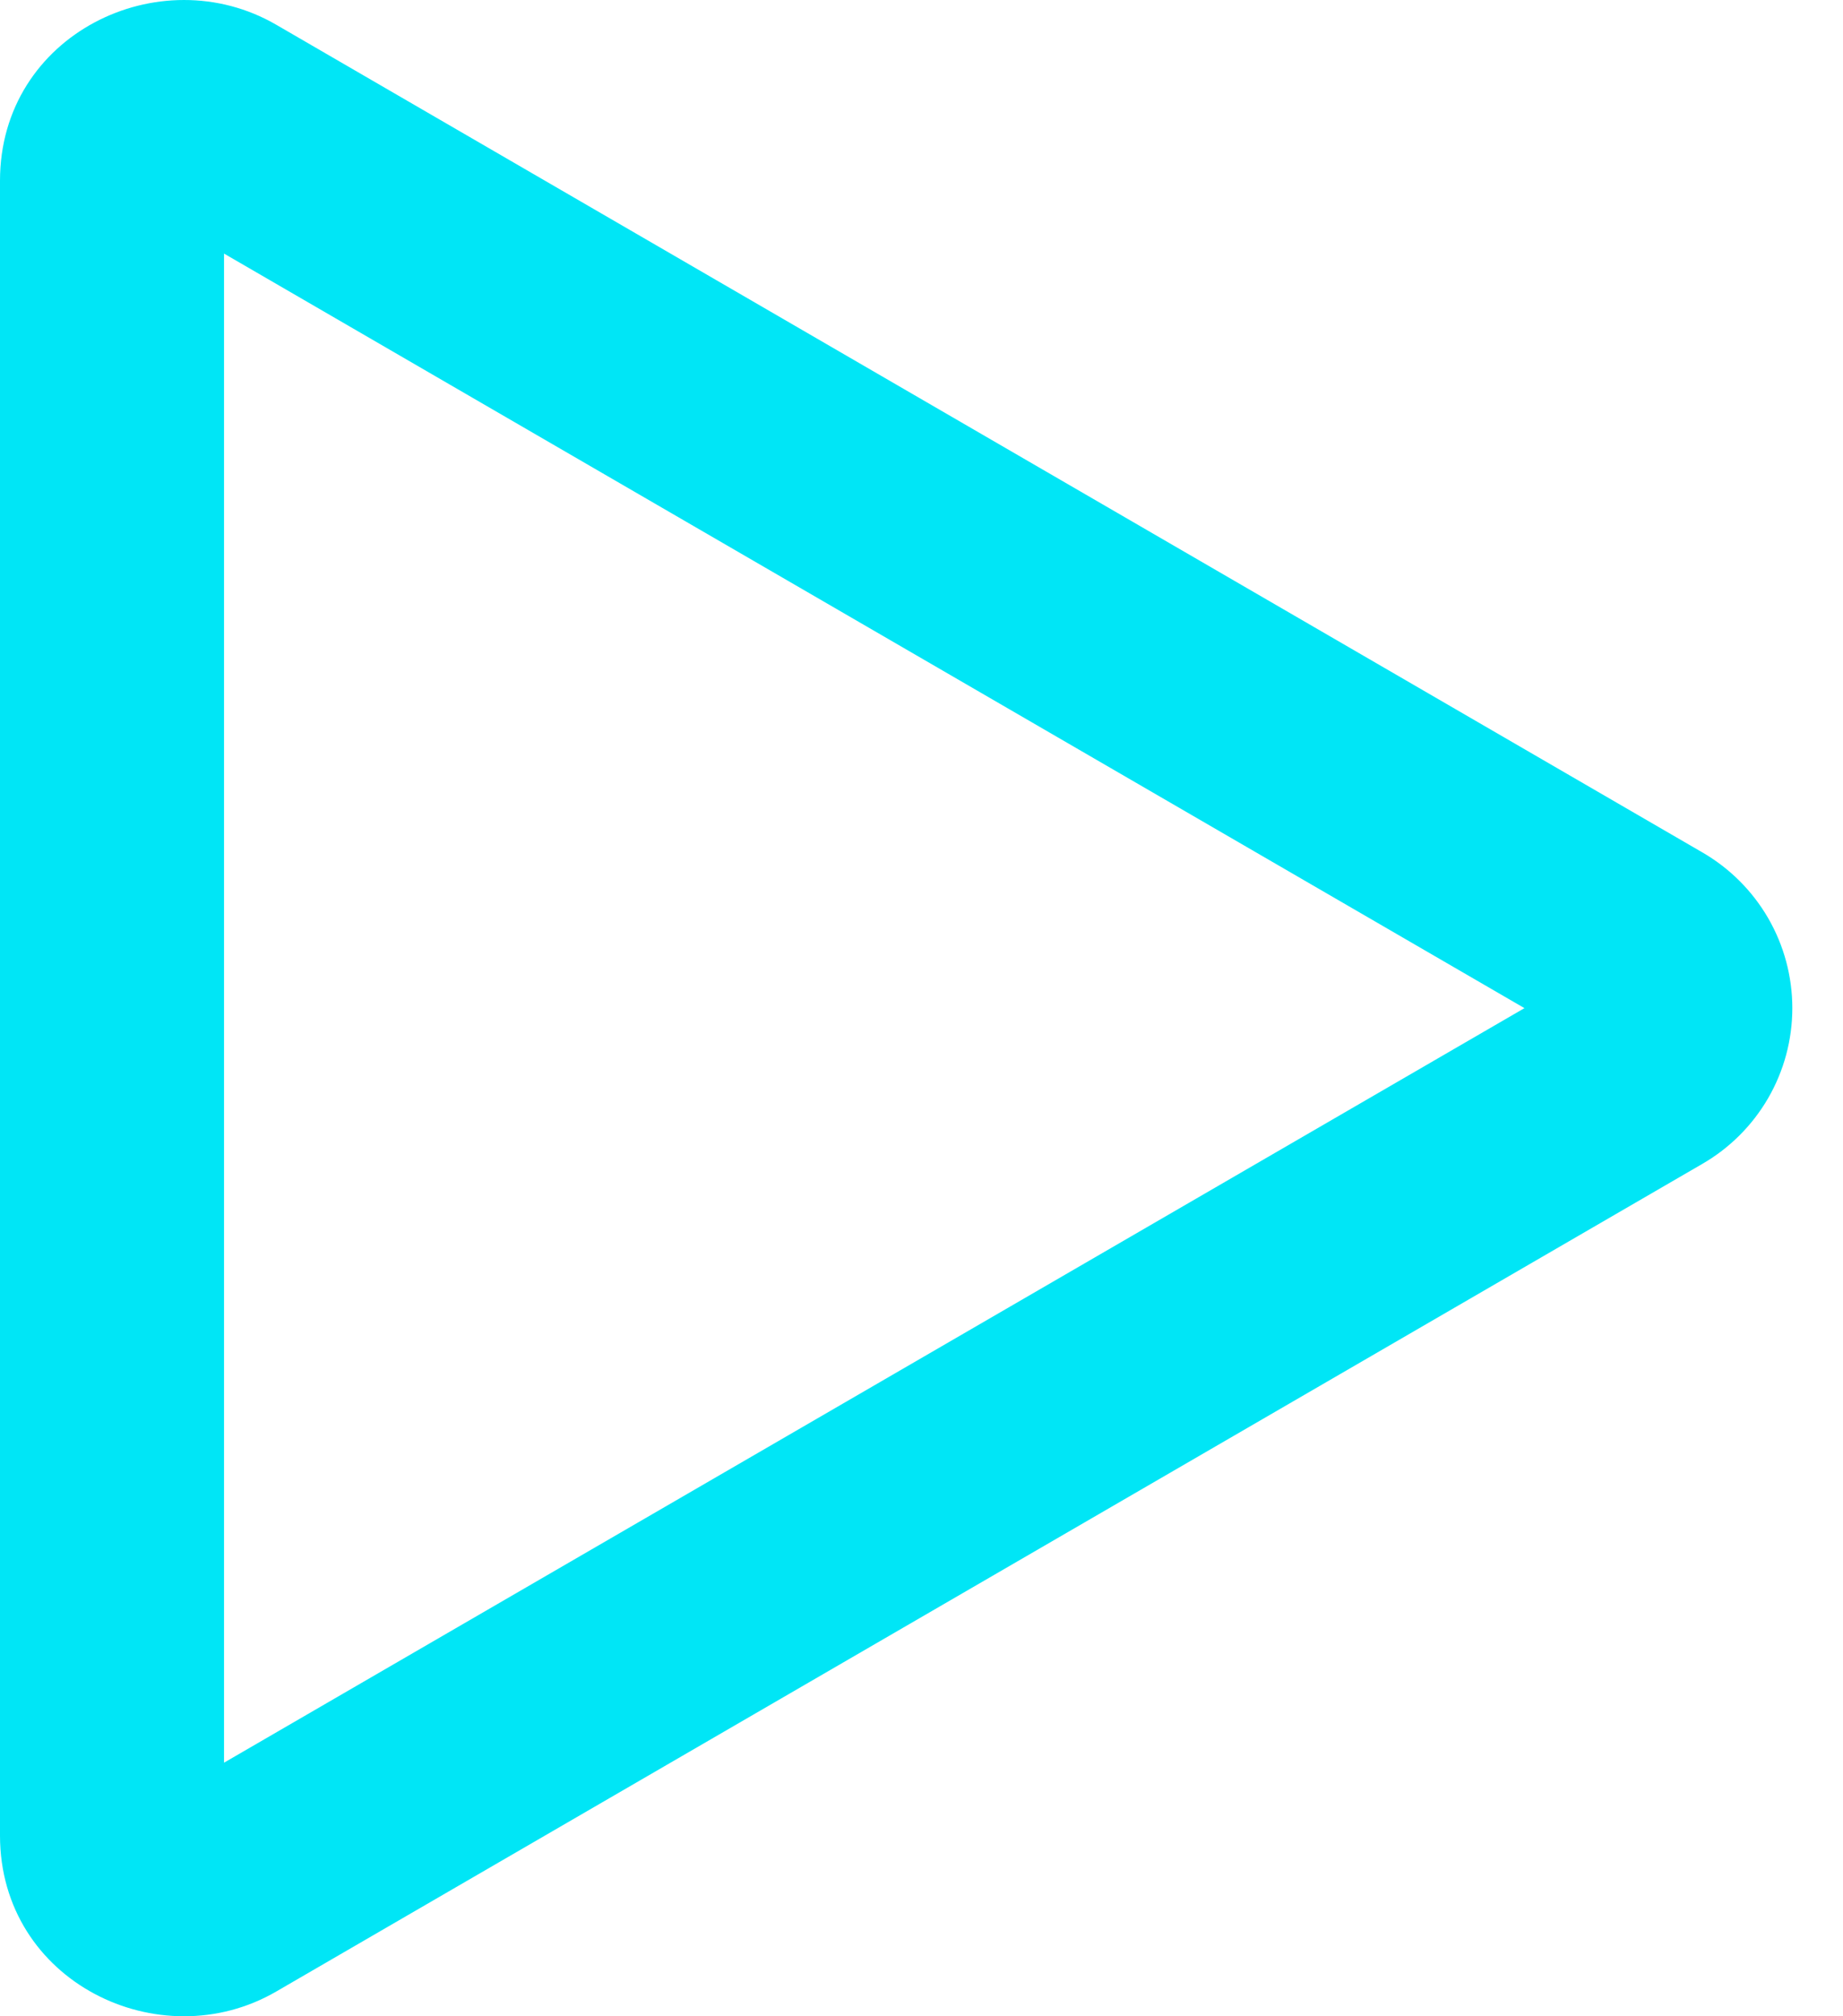 <svg width="32" height="35" viewBox="0 0 32 35" fill="none" xmlns="http://www.w3.org/2000/svg">
<path d="M26.469 17.5L3.89 4.402V30.598L26.469 17.5ZM29.55 14.792C30.027 15.066 30.423 15.46 30.699 15.935C30.975 16.411 31.12 16.95 31.12 17.5C31.12 18.05 30.975 18.589 30.699 19.065C30.423 19.54 30.027 19.934 29.55 20.208L4.797 34.57C2.774 35.745 0 34.403 0 31.863V3.137C0 0.597 2.774 -0.745 4.797 0.43L29.55 14.792Z" fill="#00E6F6"/>
</svg>
